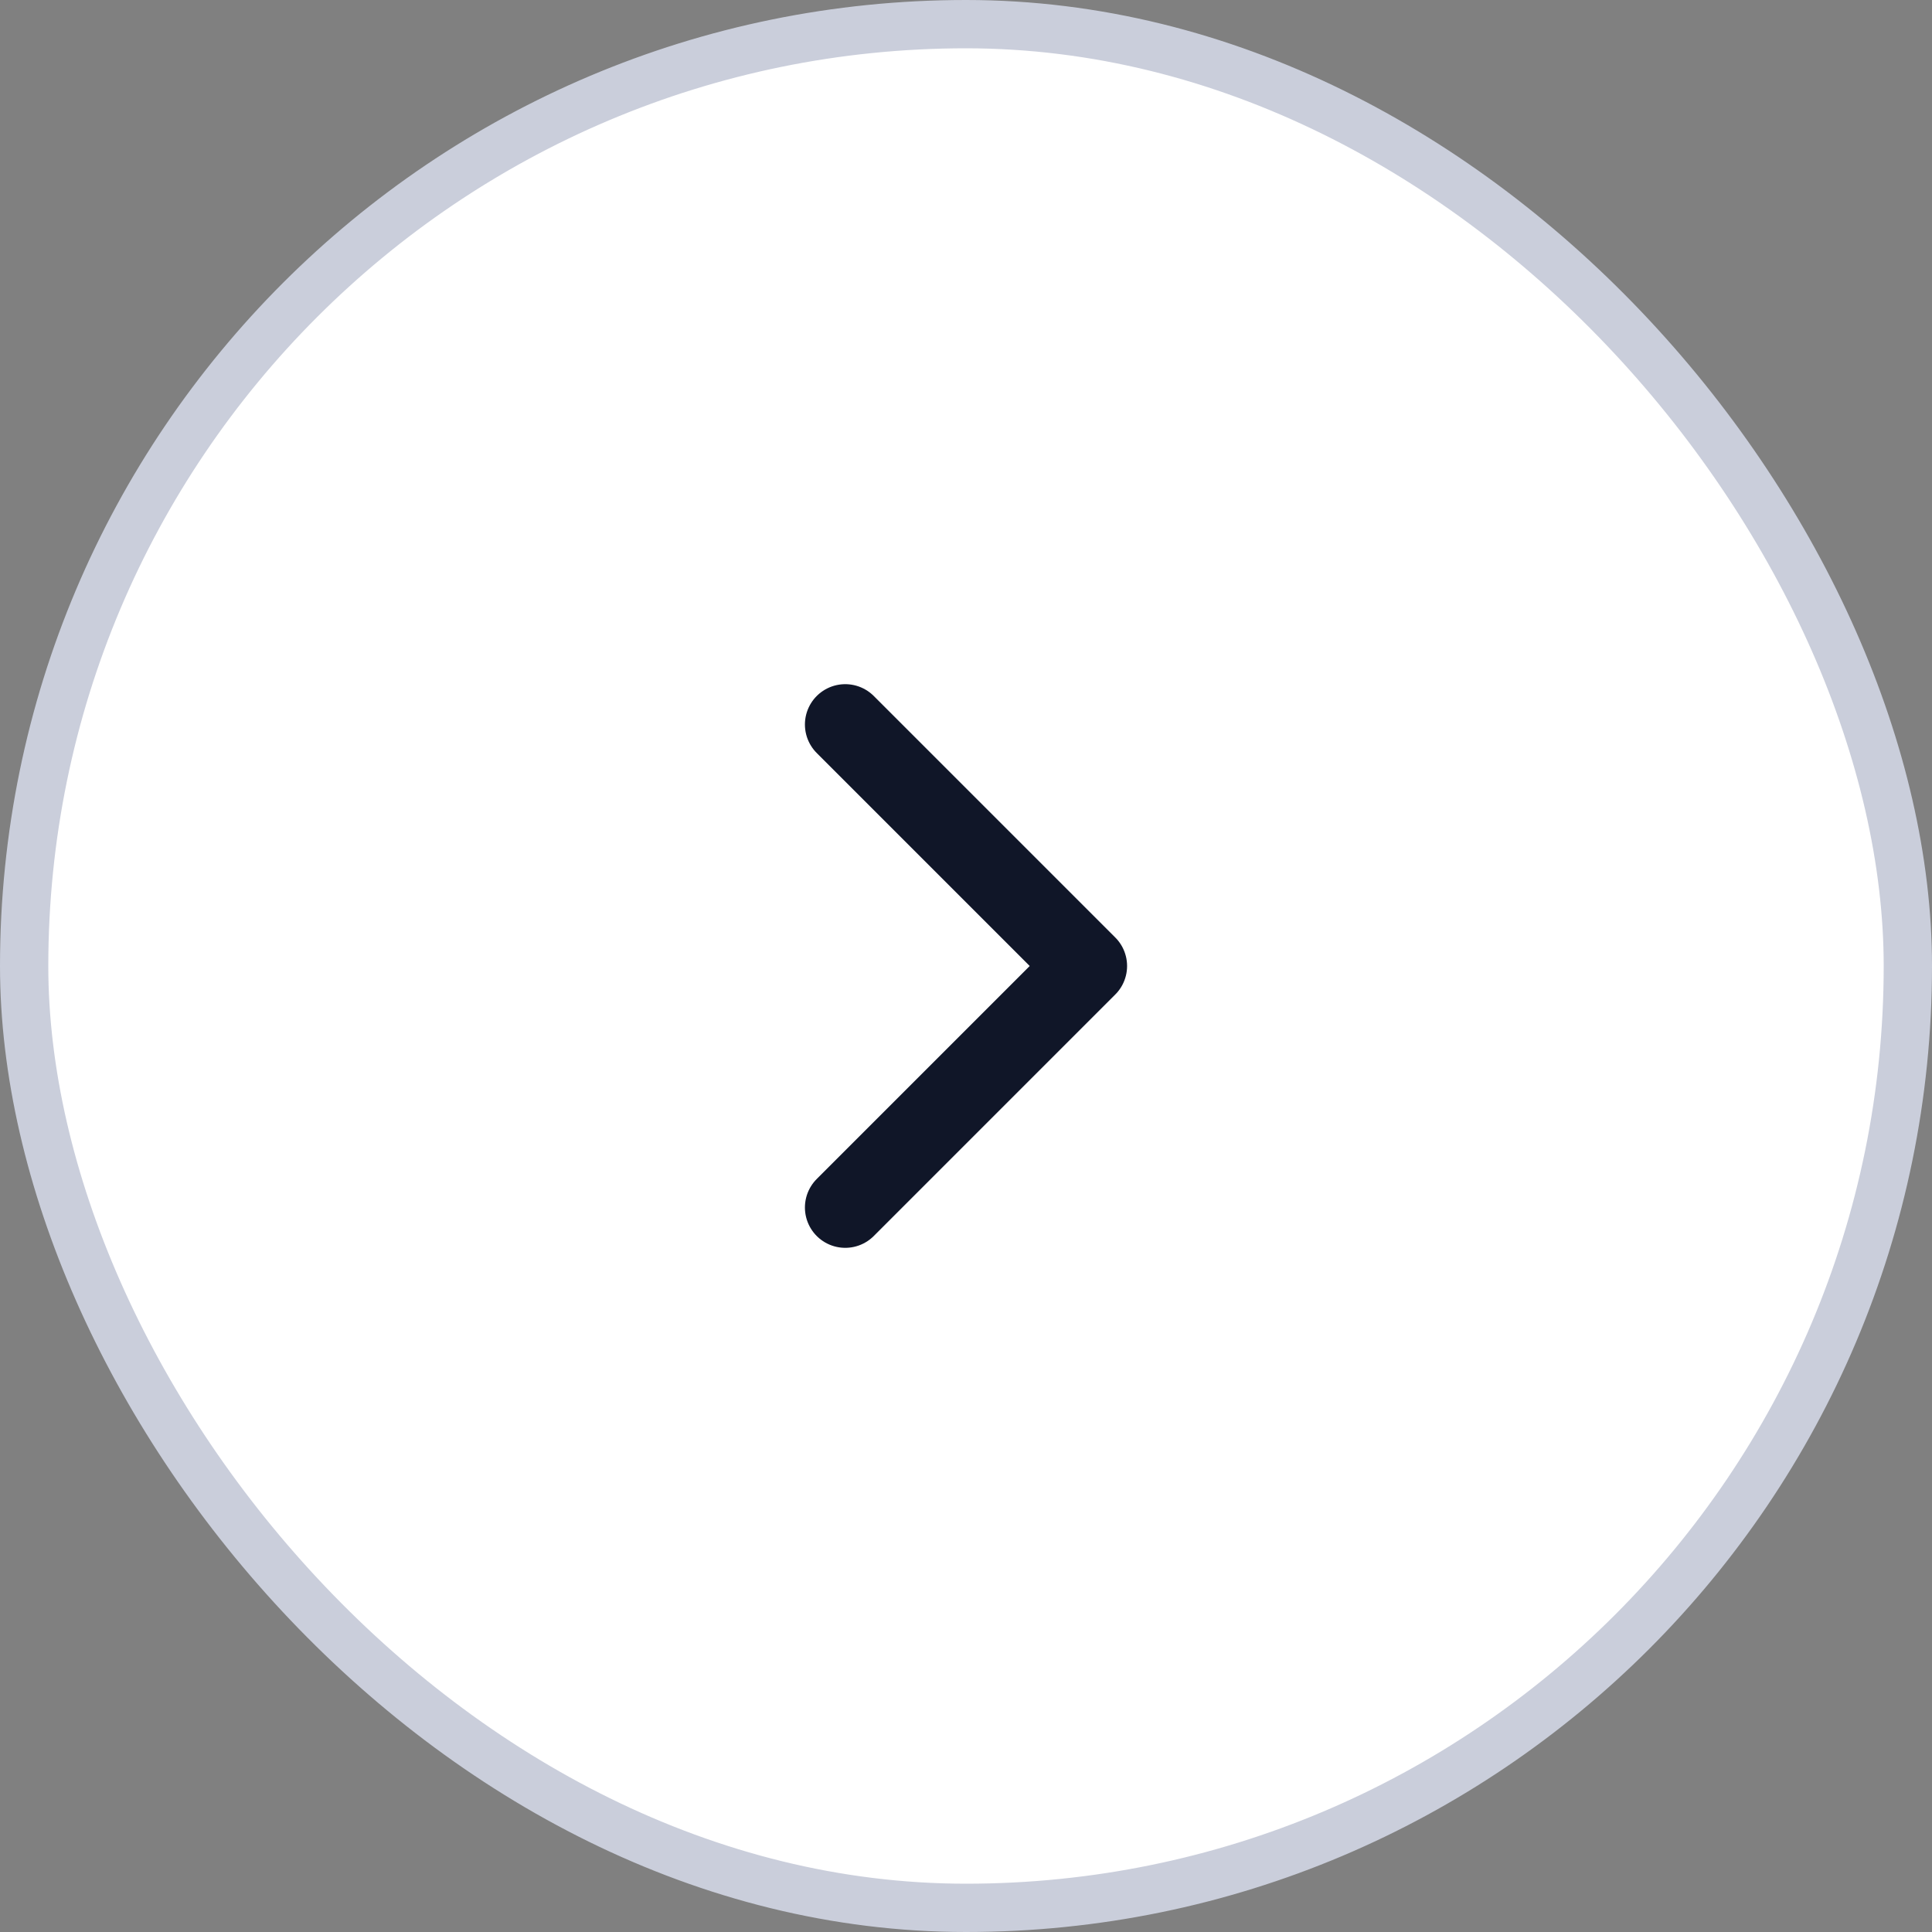 <svg width="40" height="40" viewBox="0 0 40 40" fill="none" xmlns="http://www.w3.org/2000/svg">
<rect x="0" y="0" width="40" height="40" fill="#808080" stroke="none"/>
<rect x="0.5" y="0.5" width="39" height="39" rx="19.5" fill="white"/>
<path d="M17.5 25L22.5 20L17.5 15" stroke="#101628" stroke-width="1.67" stroke-linecap="round" stroke-linejoin="round"/>
<rect x="0.5" y="0.5" width="39" height="39" rx="19.5" stroke="#CACEDB"/>
</svg>
